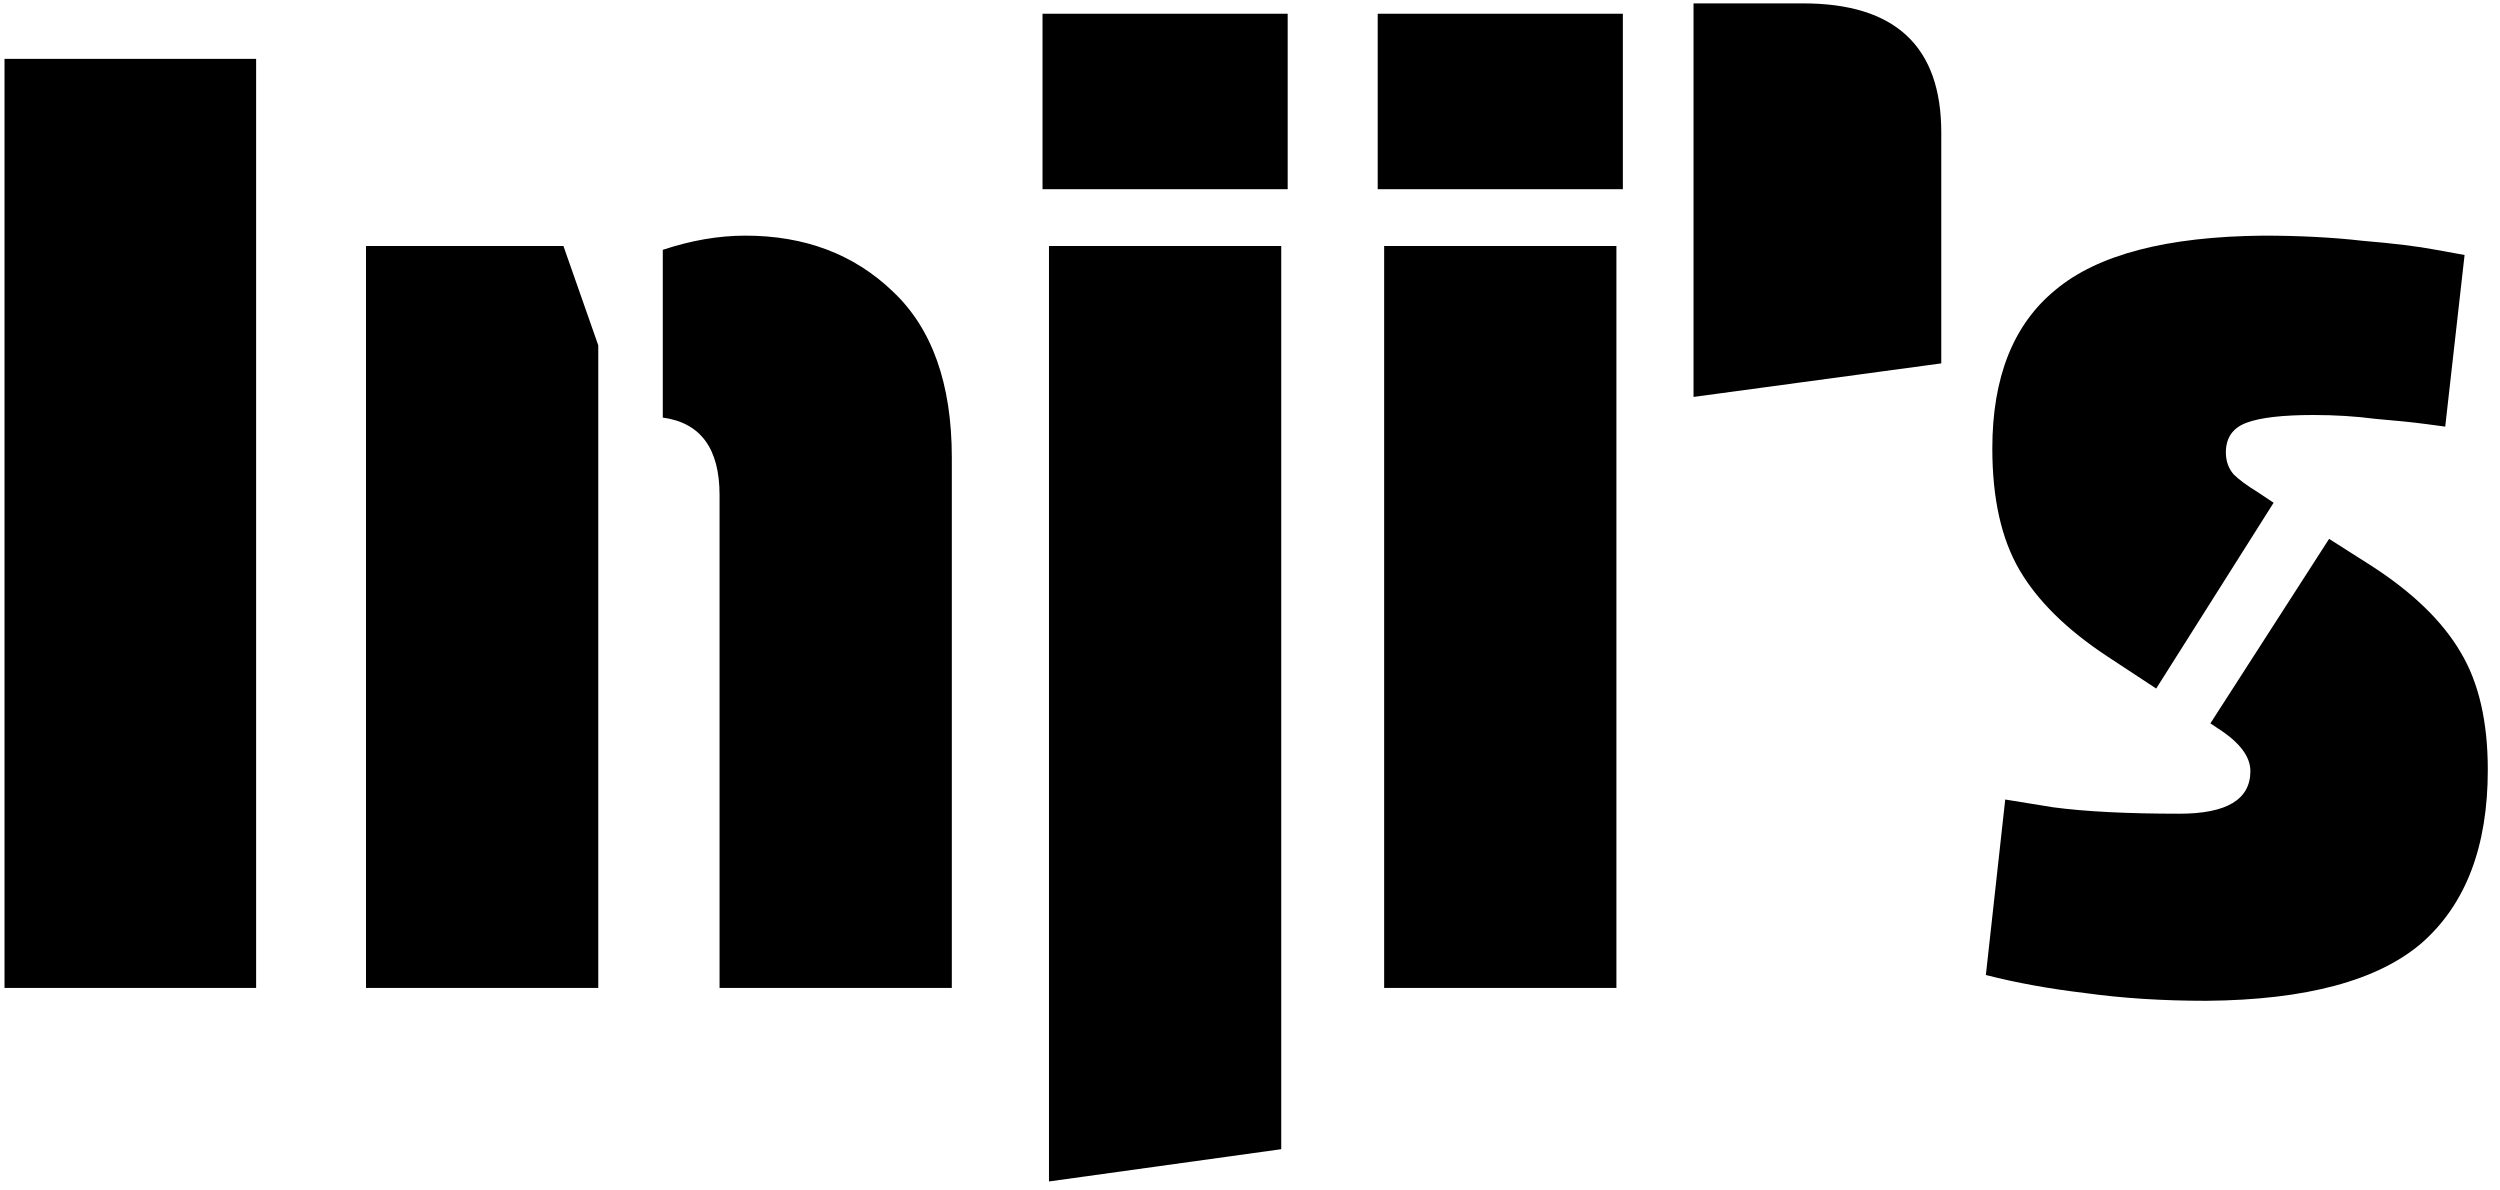 <svg width="124" height="59" viewBox="0 0 124 59" fill="none" xmlns="http://www.w3.org/2000/svg">
  <path d="M0.224 2.92H12.704V49H0.224V2.92ZM32.874 20.712V12.392C34.282 11.923 35.647 11.688 36.97 11.688C39.914 11.688 42.346 12.605 44.266 14.44C46.228 16.275 47.21 19.027 47.21 22.696V49H35.69V24.552C35.69 22.248 34.751 20.968 32.874 20.712ZM29.674 17.128V49H18.154V12.2H27.946L29.674 17.128ZM52.029 12.2H63.549V57L52.029 58.6V12.2ZM51.709 0.68H63.869V9.384H51.709V0.68ZM68.654 12.2H80.174V49H68.654V12.2ZM68.334 0.68H80.494V9.384H68.334V0.68ZM96.287 18.024L83.999 19.688V0.168H89.439C94.004 0.168 96.287 2.301 96.287 6.568V18.024ZM112.771 24.936L106.947 34.152L104.515 32.552C102.509 31.229 101.059 29.8 100.163 28.264C99.267 26.728 98.819 24.723 98.819 22.248C98.819 18.707 99.864 16.083 101.955 14.376C104.045 12.627 107.48 11.731 112.259 11.688C114.051 11.688 115.693 11.773 117.187 11.944C118.723 12.072 119.939 12.221 120.835 12.392C121.773 12.563 122.243 12.648 122.243 12.648L121.283 21.16C121.283 21.16 120.963 21.117 120.323 21.032C119.683 20.947 118.851 20.861 117.827 20.776C116.845 20.648 115.821 20.584 114.755 20.584C113.219 20.584 112.109 20.712 111.427 20.968C110.744 21.224 110.403 21.715 110.403 22.44C110.403 22.867 110.531 23.229 110.787 23.528C111.043 23.784 111.448 24.083 112.003 24.424L112.771 24.936ZM109.635 35.88L115.523 26.728L117.635 28.072C119.683 29.395 121.155 30.824 122.051 32.36C122.947 33.853 123.395 35.795 123.395 38.184C123.395 41.981 122.307 44.84 120.131 46.76C117.955 48.637 114.392 49.597 109.443 49.64C107.267 49.64 105.261 49.512 103.427 49.256C101.635 49.043 99.992 48.744 98.499 48.36L99.459 39.656C99.459 39.656 100.248 39.784 101.827 40.04C103.405 40.253 105.496 40.36 108.099 40.36C110.445 40.36 111.619 39.656 111.619 38.248C111.619 37.523 111.085 36.819 110.019 36.136L109.635 35.88Z" fill="currentColor"/>
</svg>
